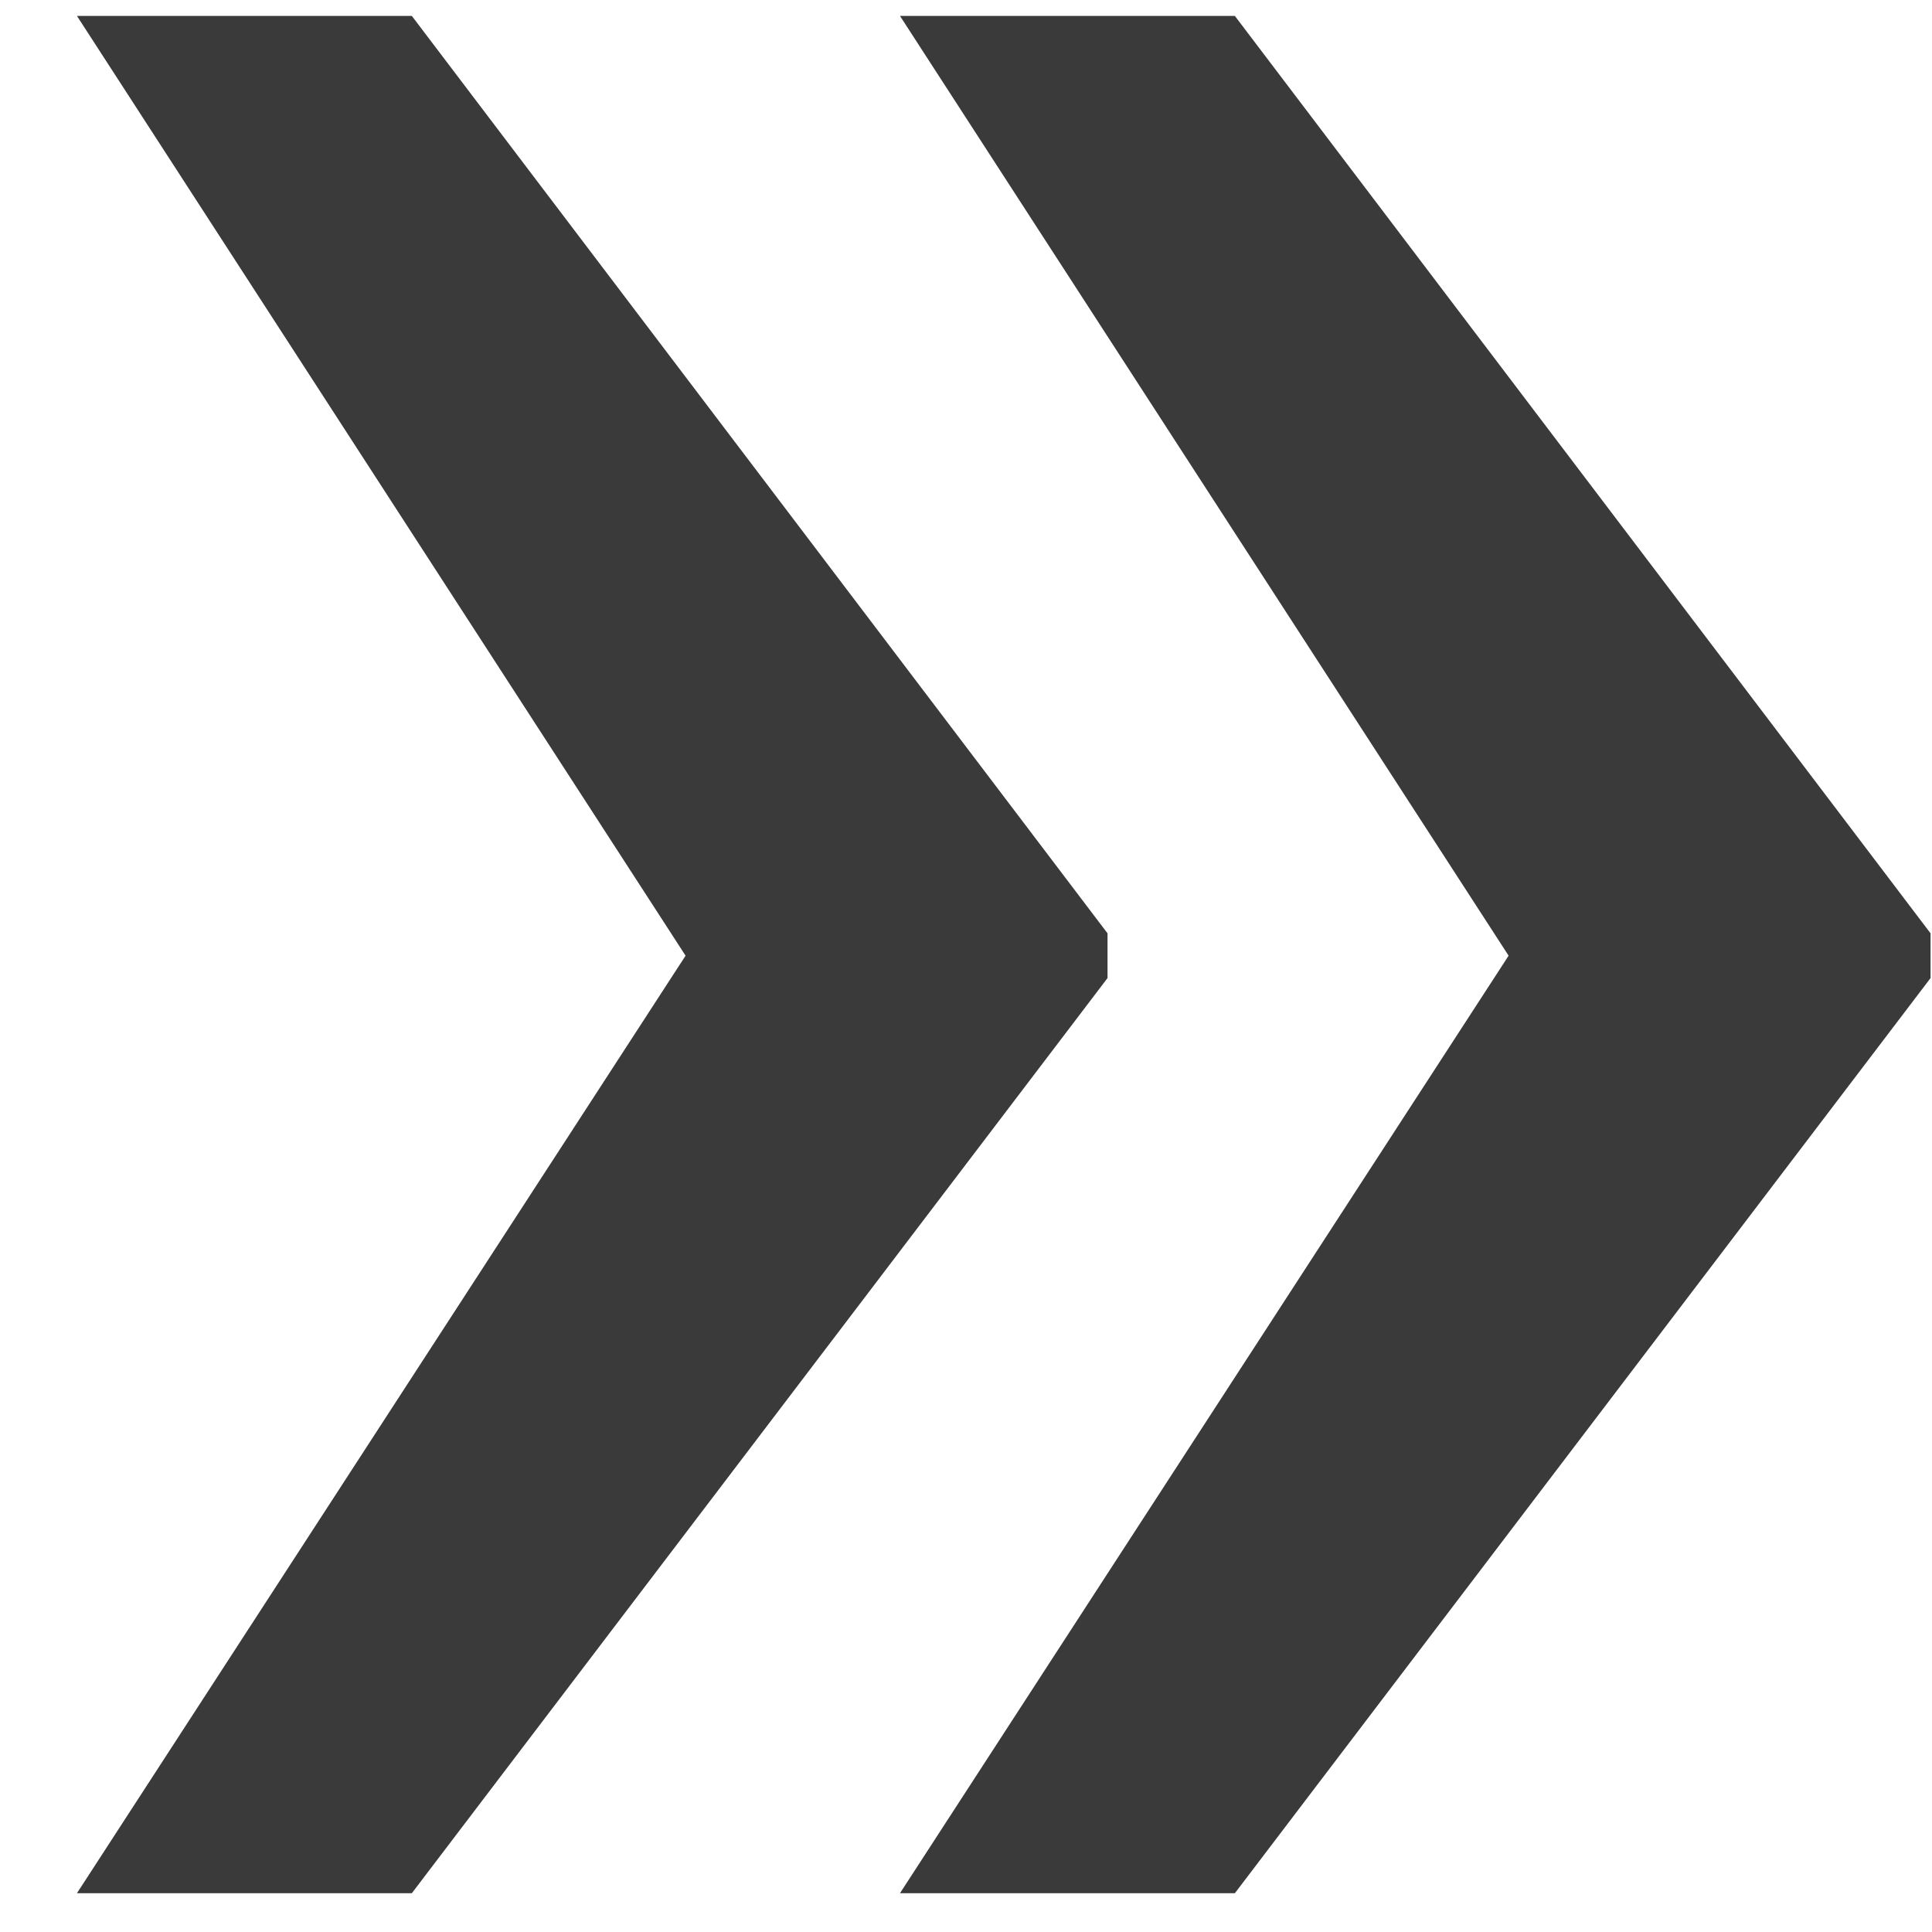 <svg width="12" height="12" viewBox="0 0 12 12" fill="none" xmlns="http://www.w3.org/2000/svg">
<path d="M0.478 11.759L4.301 5.87L6.879 5.885V6.075L2.558 11.759H0.478ZM0.478 0.099H2.558L6.879 5.797V5.987L4.301 6.002L0.478 0.099ZM5.59 11.759L9.413 5.87L11.991 5.885V6.075L7.67 11.759H5.59ZM5.59 0.099H7.67L11.991 5.797V5.987L9.413 6.002L5.59 0.099Z" fill="#3A3A3A"/>
</svg>
